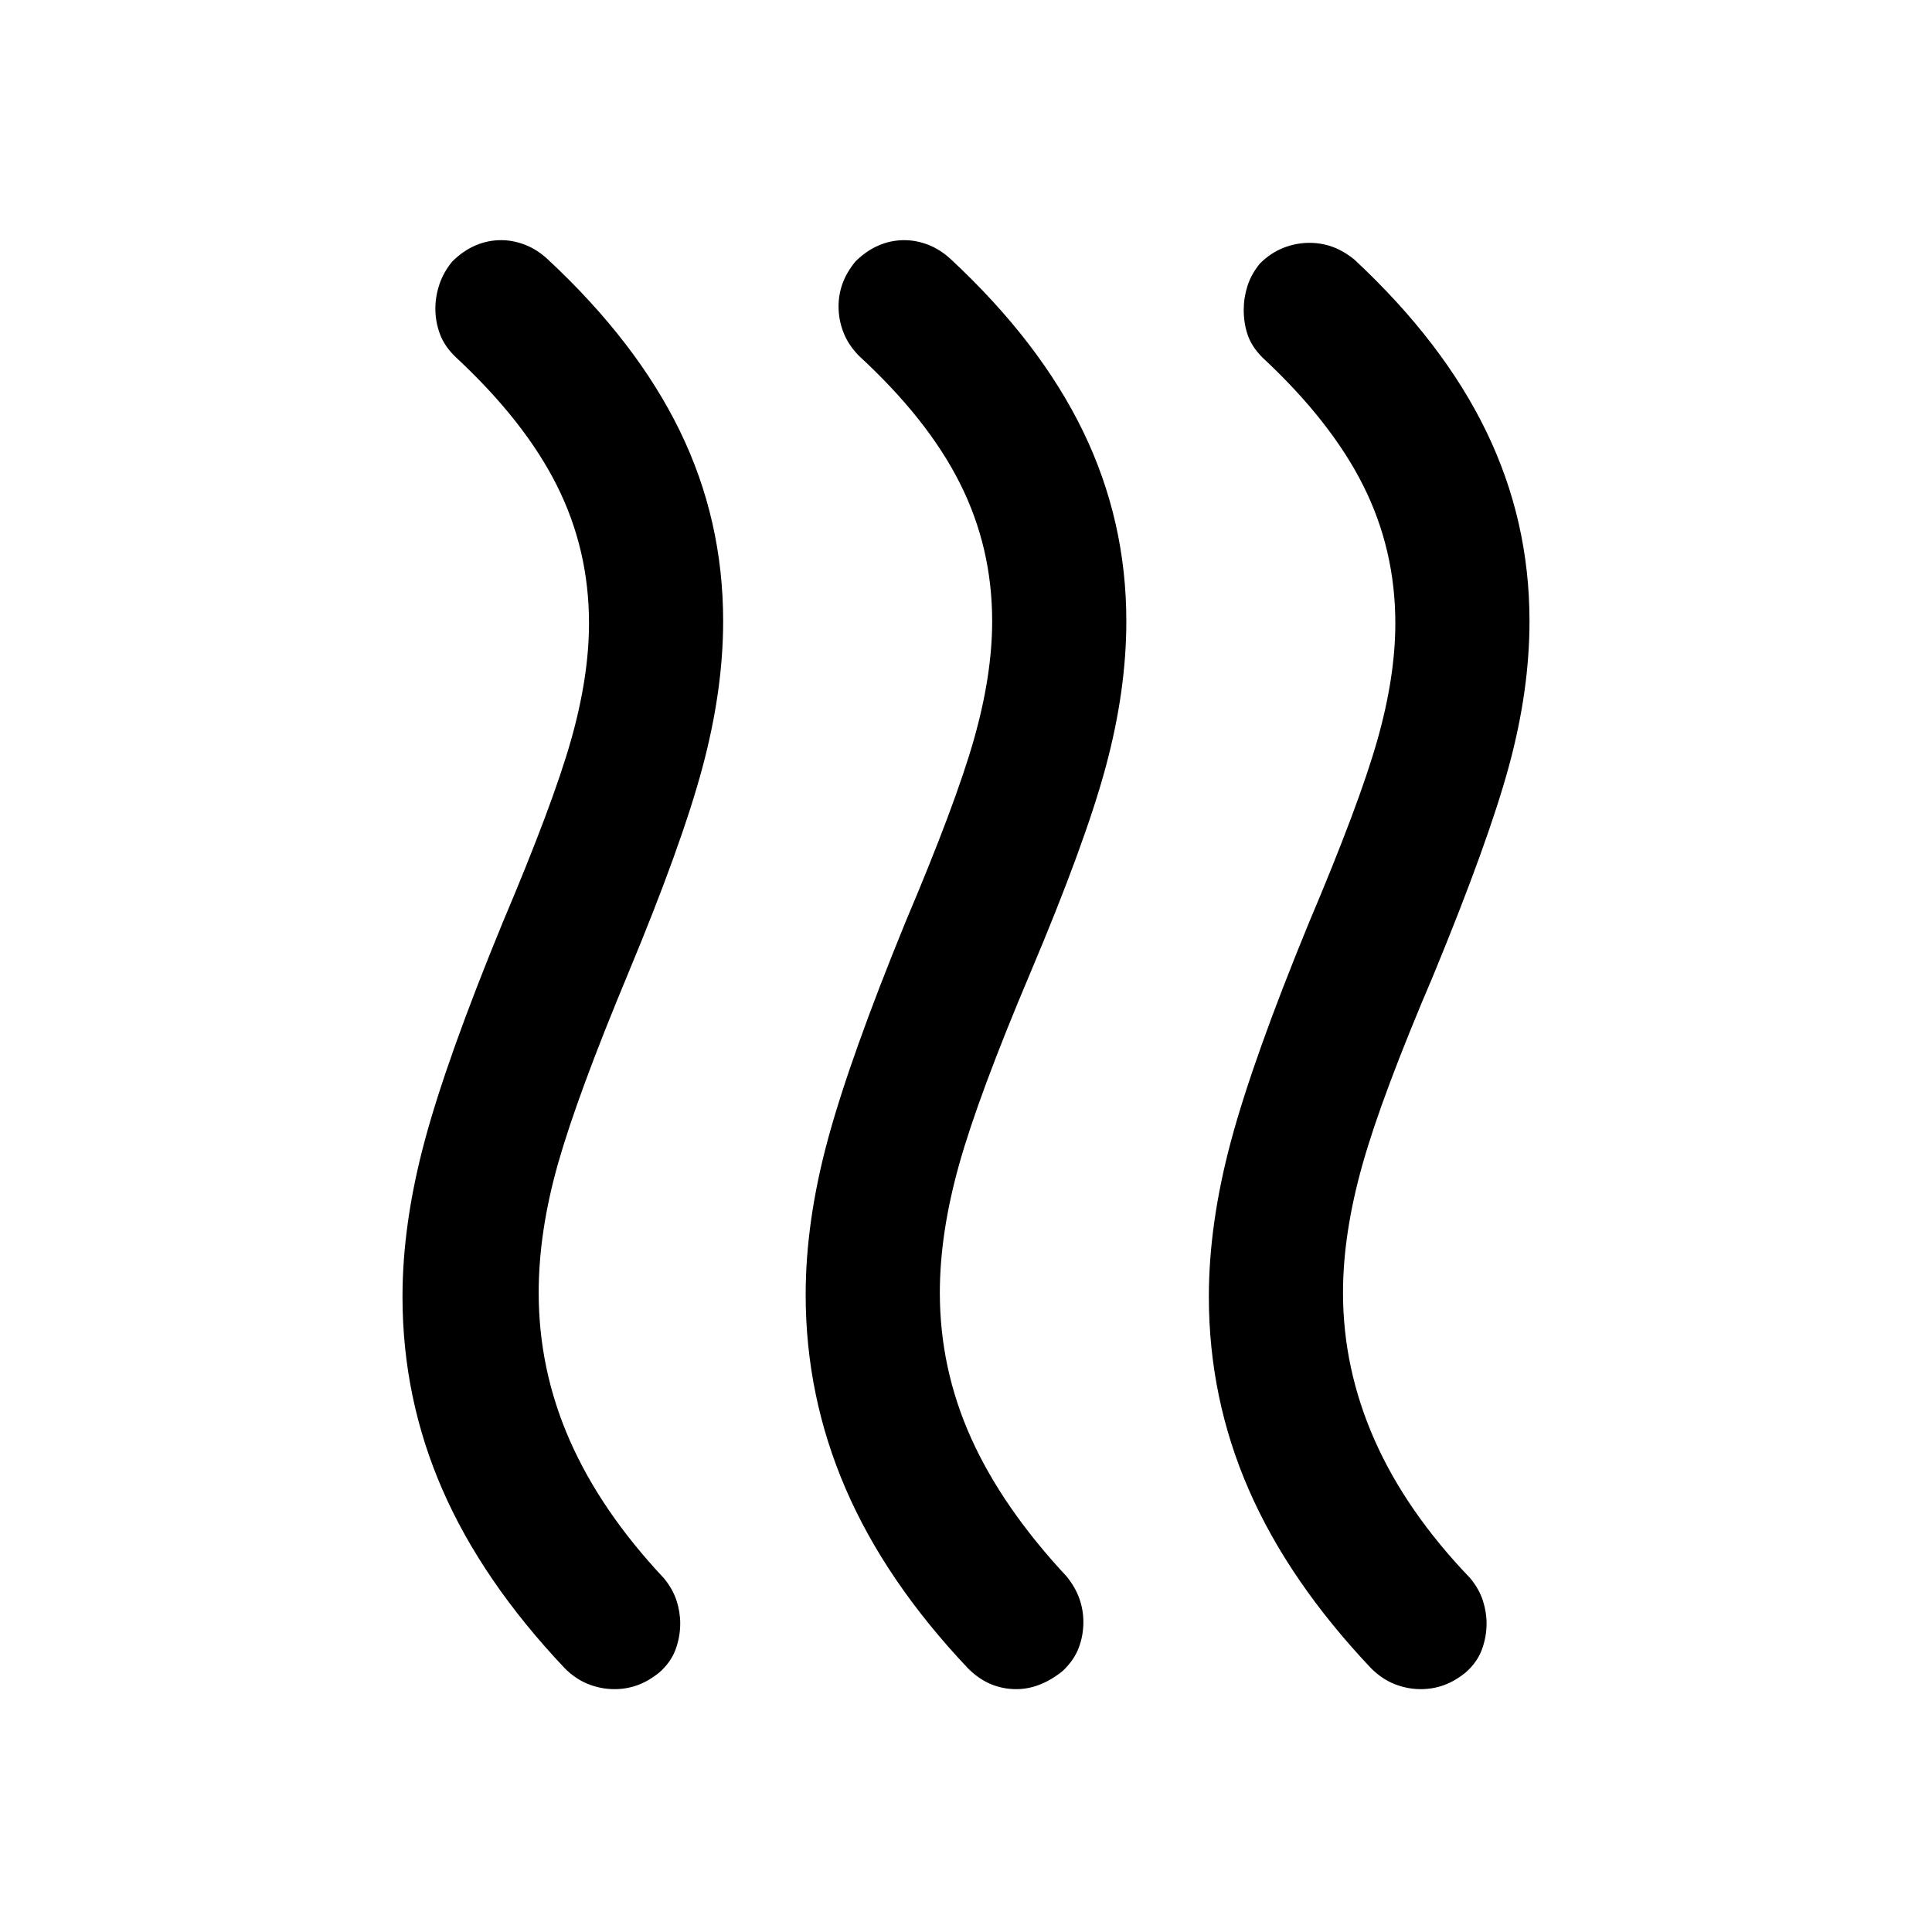 <svg xmlns="http://www.w3.org/2000/svg" viewBox="0 -960 960 960" width="32" height="32"><path d="M528-129.67q-5.33 4.34-11.17 6.67-5.83 2.33-11.83 2.33-6.67 0-12.67-2.5T481-131q-41-43.33-60.83-89.33-19.84-46-19.84-96.34 0-36.33 11-77 11-40.66 38.67-108.33 25-59 34-90.83 9-31.84 9-58.5 0-36.67-16-68.5-16-31.84-50-63.17-5.33-5.33-7.83-11.67-2.5-6.33-2.5-13 0-6 2-11.5T425-830q5.33-5.33 11.5-8t12.83-2.67q6 0 12 2.34 6 2.33 11.34 7.33 44 41 65.5 85.33 21.5 44.34 21.5 94.34 0 34.33-10.17 72.16-10.17 37.84-37.5 102.5-25.67 60.67-35.33 95-9.67 34.34-9.67 64 0 37.67 15.5 72.17t47.5 68.83q4.33 5.34 6.33 11 2 5.67 2 11.67 0 6.67-2.33 12.83-2.33 6.17-8 11.5Zm200.33.67q-5.33 4.33-10.83 6.33t-11.5 2q-6.67 0-13-2.5T681.33-131q-41-43.33-60.83-88.83t-19.83-95.84q0-36.33 11-77.33t38.66-108.33q25-59 34-90.67t9-58.33q0-36.67-16-68.5-16-31.84-50-63.5-5.33-5.34-7.33-11.17t-2-12.5q0-6 1.83-11.83 1.84-5.84 6.17-11.17 5.33-5.33 11.67-7.83 6.33-2.5 13-2.5 6 0 11.5 2T673-831q44 41 65.5 85.33 21.5 44.34 21.5 94.34 0 34.33-10.17 71.83-10.16 37.5-37.5 103.83-25.66 60-35.33 94.34-9.67 34.33-9.67 63.66 0 37.67 15.67 73.17t47.67 68.83q4.33 5.34 6.16 11 1.84 5.67 1.84 11.34 0 6.66-2.34 13-2.33 6.33-8 11.33Zm-400.66 0q-5.34 4.33-10.84 6.33t-11.5 2q-6.66 0-13-2.5-6.33-2.5-11.66-7.83-41-43.33-60.84-88.83Q200-265.33 200-315.67 200-352 211-393t38.67-108.33q25-59 34-90.67t9-58.33q0-36.67-16-68.5-16-31.84-50-63.5-5.67-5.34-8-11.5-2.34-6.17-2.34-12.84 0-6 2-12t6.34-11.33q5.33-5.33 11.5-8 6.16-2.67 12.83-2.67 6 0 12 2.34 6 2.33 11.33 7.33 44 41 65.5 85.17 21.5 44.16 21.5 94.5 0 34.33-10.33 72.83T312-476q-25 60-34.67 94-9.66 34-9.66 64.33 0 38.34 15.5 73.5 15.5 35.17 46.83 68.5 4.33 5.34 6.17 11Q338-159 338-153.33q0 6.66-2.33 13-2.34 6.33-8 11.33Z"/></svg>